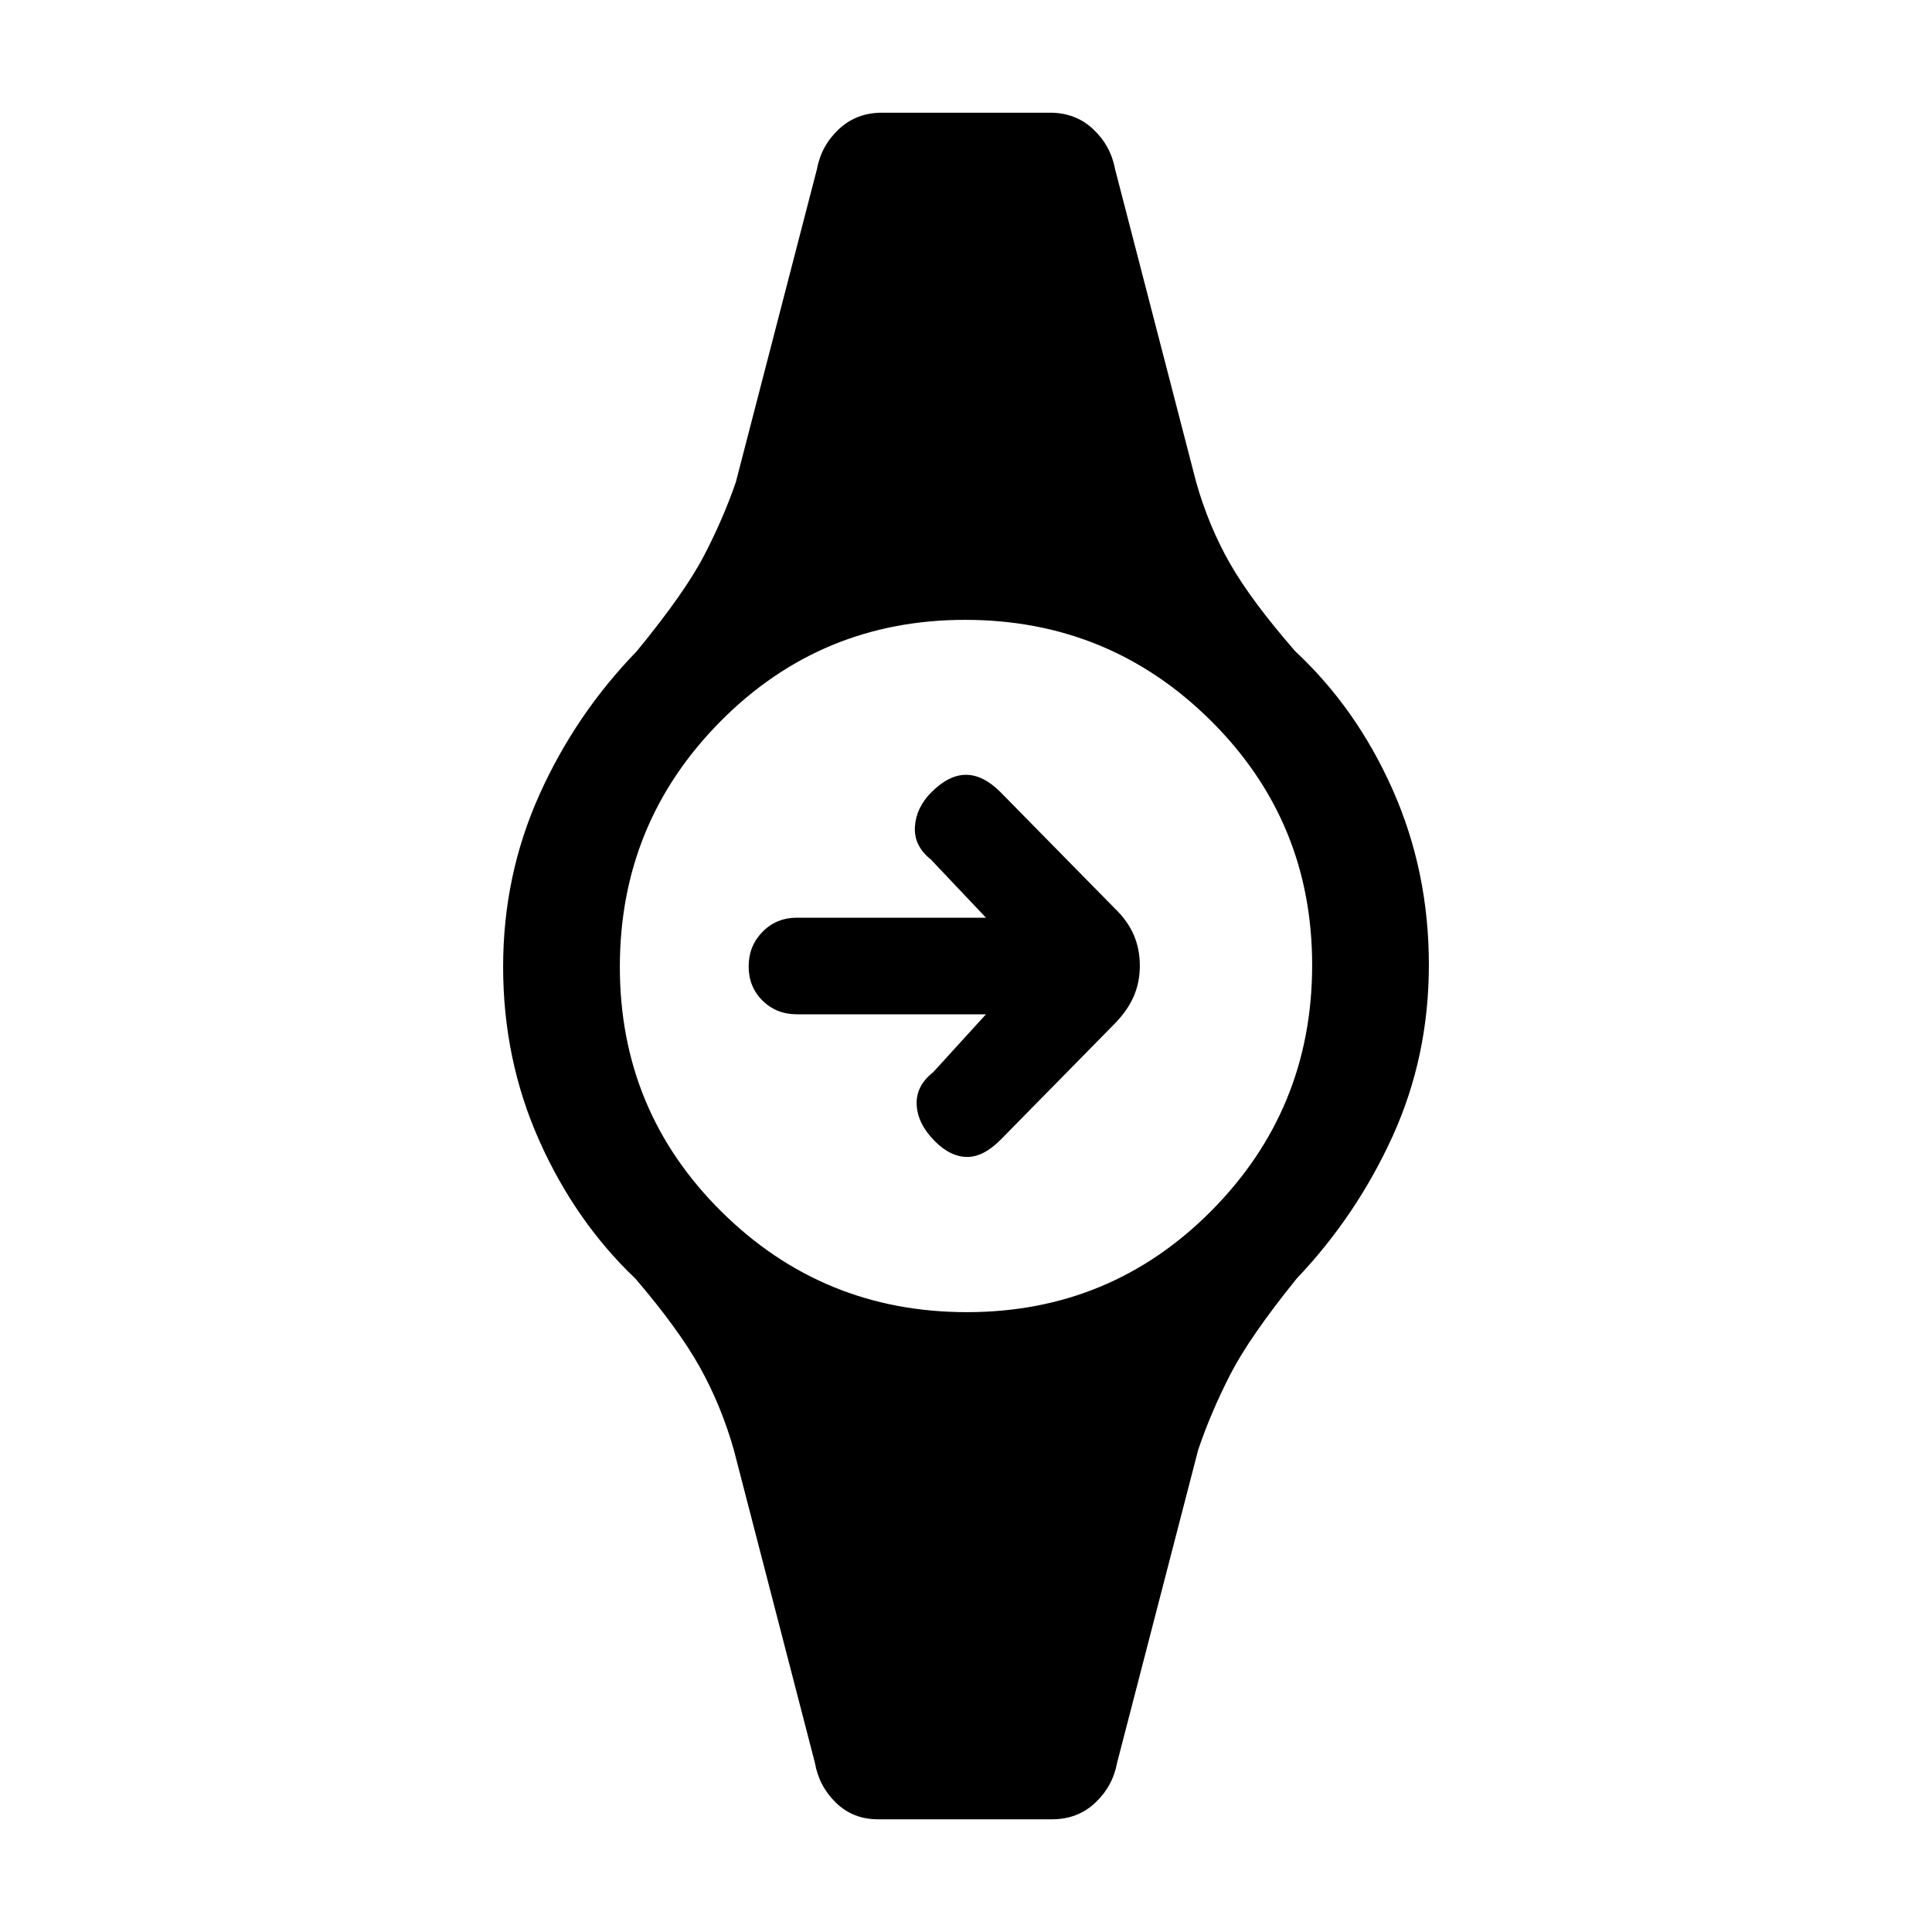 <svg xmlns="http://www.w3.org/2000/svg" height="20" viewBox="0 -960 960 960" width="20"><path d="M489.92-456H396q-10.24 0-17.12-6.82-6.88-6.82-6.88-16.97 0-10.15 6.88-17.18Q385.76-504 396-504h93.92l-27.3-28.85q-8.62-6.84-8-16.38.61-9.54 8.23-17.15Q471.46-575 480-575t17.15 8.62l56.77 57.76q6.42 6.16 9.44 13.18 3.02 7.01 3.02 15.24t-3.02 15.24q-3.02 7.02-9.44 13.58l-56.77 57.76q-8.61 8.62-16.77 8.5-8.15-.11-15.76-7.73-8.62-8.61-9.12-18.08-.5-9.47 8.12-16.22l26.3-28.85ZM436.23-56q-12.35 0-20.81-8.19-8.45-8.19-10.5-19.89l-40.3-155.54q-6.24-21.92-16.81-40.92-10.58-19-32.05-44.09-29.84-28.37-47.8-68.61Q250-433.49 250-479.63q0-45.29 17.96-85.33t48.43-71.44q23.84-29.06 33.4-47.45 9.56-18.38 15.83-36.53l40.3-155.54q2.16-11.7 10.89-19.89 8.73-8.19 21.42-8.19h83.54q12.69 0 21.42 8.19 8.73 8.19 10.89 19.89l40.3 155.54q6.24 21.92 16.81 40.42 10.58 18.5 32.42 43.59 30.47 28.37 48.43 68.85Q710-527.04 710-480.62q0 45.54-17.96 85.08t-47.8 70.94q-23.47 29.06-33.03 47.78-9.56 18.72-15.83 37.2l-40.3 155.54q-2.16 11.7-10.89 19.89Q535.46-56 522.77-56h-86.54Zm44.21-252Q552-308 602-358.44t50-122Q652-552 601.56-602t-122-50Q408-652 358-601.56t-50 122Q308-408 358.44-358t122 50Z"/></svg>